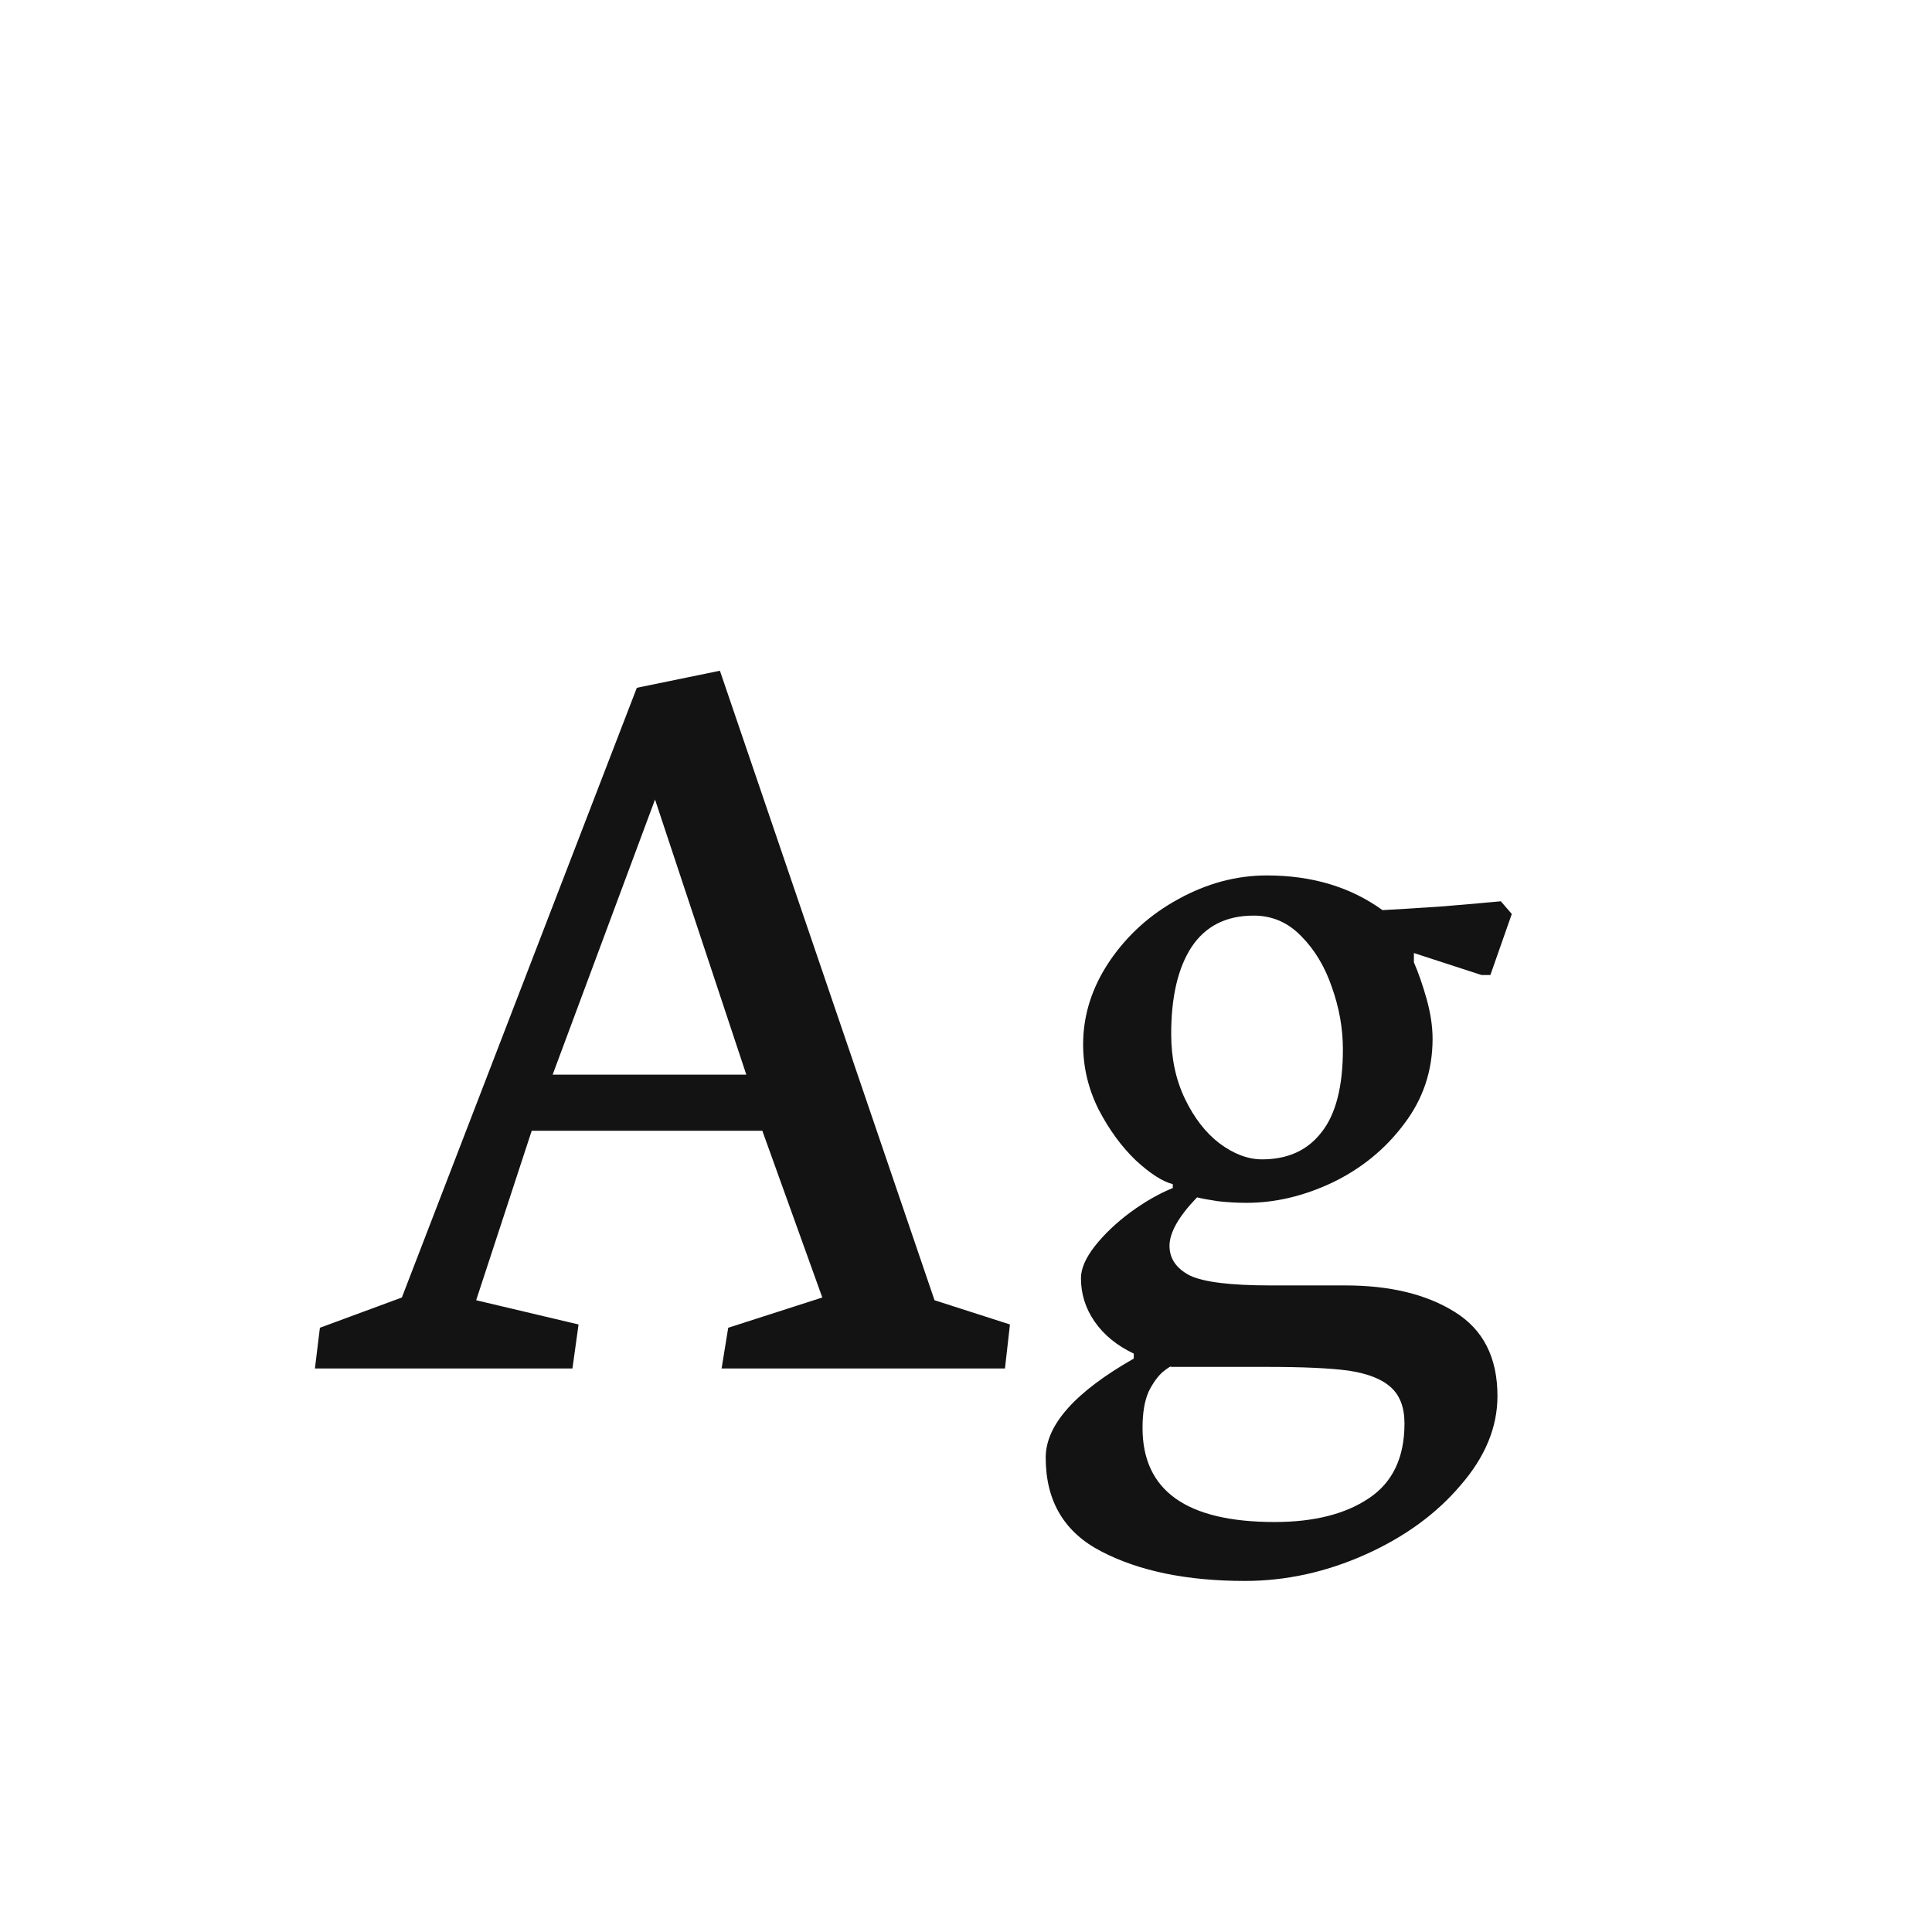 <svg width="24" height="24" viewBox="0 0 24 24" fill="none" xmlns="http://www.w3.org/2000/svg">
<path d="M7.111 17L7.187 16.453L5.915 16.152L6.605 14.047H9.47L10.215 16.118L9.046 16.494L8.964 17H12.484L12.546 16.453L11.609 16.152L8.943 8.332L7.911 8.544L4.992 16.118L3.974 16.494L3.912 17H7.111ZM8.137 9.932L9.271 13.35H6.865L8.137 9.932ZM15.465 19.639C15.975 19.639 16.474 19.529 16.962 19.311C17.45 19.092 17.844 18.805 18.145 18.449C18.45 18.098 18.602 17.729 18.602 17.342C18.602 16.863 18.425 16.515 18.069 16.296C17.718 16.077 17.265 15.968 16.709 15.968H15.779C15.287 15.968 14.954 15.927 14.781 15.845C14.613 15.758 14.528 15.635 14.528 15.476C14.528 15.312 14.642 15.111 14.87 14.874C14.925 14.888 15.011 14.904 15.13 14.922C15.248 14.935 15.367 14.942 15.485 14.942C15.841 14.942 16.196 14.858 16.552 14.69C16.912 14.516 17.208 14.275 17.44 13.965C17.677 13.655 17.796 13.302 17.796 12.905C17.796 12.75 17.771 12.584 17.721 12.406C17.671 12.229 17.618 12.078 17.564 11.955V11.839L18.404 12.112H18.514L18.78 11.354L18.644 11.196C18.502 11.21 18.268 11.23 17.939 11.258C17.611 11.281 17.356 11.296 17.174 11.306C16.777 11.019 16.299 10.875 15.738 10.875C15.36 10.875 14.993 10.973 14.638 11.169C14.287 11.36 14.002 11.618 13.783 11.941C13.565 12.265 13.455 12.609 13.455 12.974C13.455 13.256 13.519 13.525 13.646 13.78C13.779 14.036 13.934 14.247 14.111 14.416C14.289 14.58 14.442 14.678 14.569 14.71V14.758C14.401 14.826 14.225 14.926 14.043 15.059C13.865 15.191 13.717 15.332 13.599 15.482C13.485 15.628 13.428 15.76 13.428 15.879C13.428 16.075 13.485 16.255 13.599 16.419C13.713 16.583 13.874 16.715 14.084 16.815V16.877C13.355 17.292 12.99 17.702 12.99 18.107C12.99 18.65 13.223 19.039 13.688 19.276C14.157 19.518 14.749 19.639 15.465 19.639ZM15.574 11.374C15.802 11.374 15.998 11.458 16.162 11.627C16.331 11.796 16.458 12.008 16.545 12.263C16.636 12.518 16.682 12.775 16.682 13.035C16.682 13.5 16.593 13.844 16.415 14.067C16.242 14.291 15.996 14.402 15.677 14.402C15.504 14.402 15.328 14.336 15.15 14.204C14.977 14.072 14.834 13.887 14.72 13.65C14.606 13.413 14.549 13.145 14.549 12.844C14.549 12.383 14.633 12.023 14.802 11.764C14.975 11.504 15.232 11.374 15.574 11.374ZM15.738 16.98C16.18 16.98 16.52 16.995 16.757 17.027C16.994 17.064 17.167 17.132 17.276 17.232C17.39 17.333 17.447 17.483 17.447 17.684C17.447 18.107 17.299 18.417 17.003 18.613C16.711 18.809 16.322 18.907 15.834 18.907C14.74 18.907 14.193 18.518 14.193 17.738C14.193 17.551 14.218 17.401 14.269 17.287C14.323 17.178 14.383 17.096 14.446 17.041C14.515 16.986 14.549 16.966 14.549 16.98H15.738Z" fill="#131313"/>
</svg>
